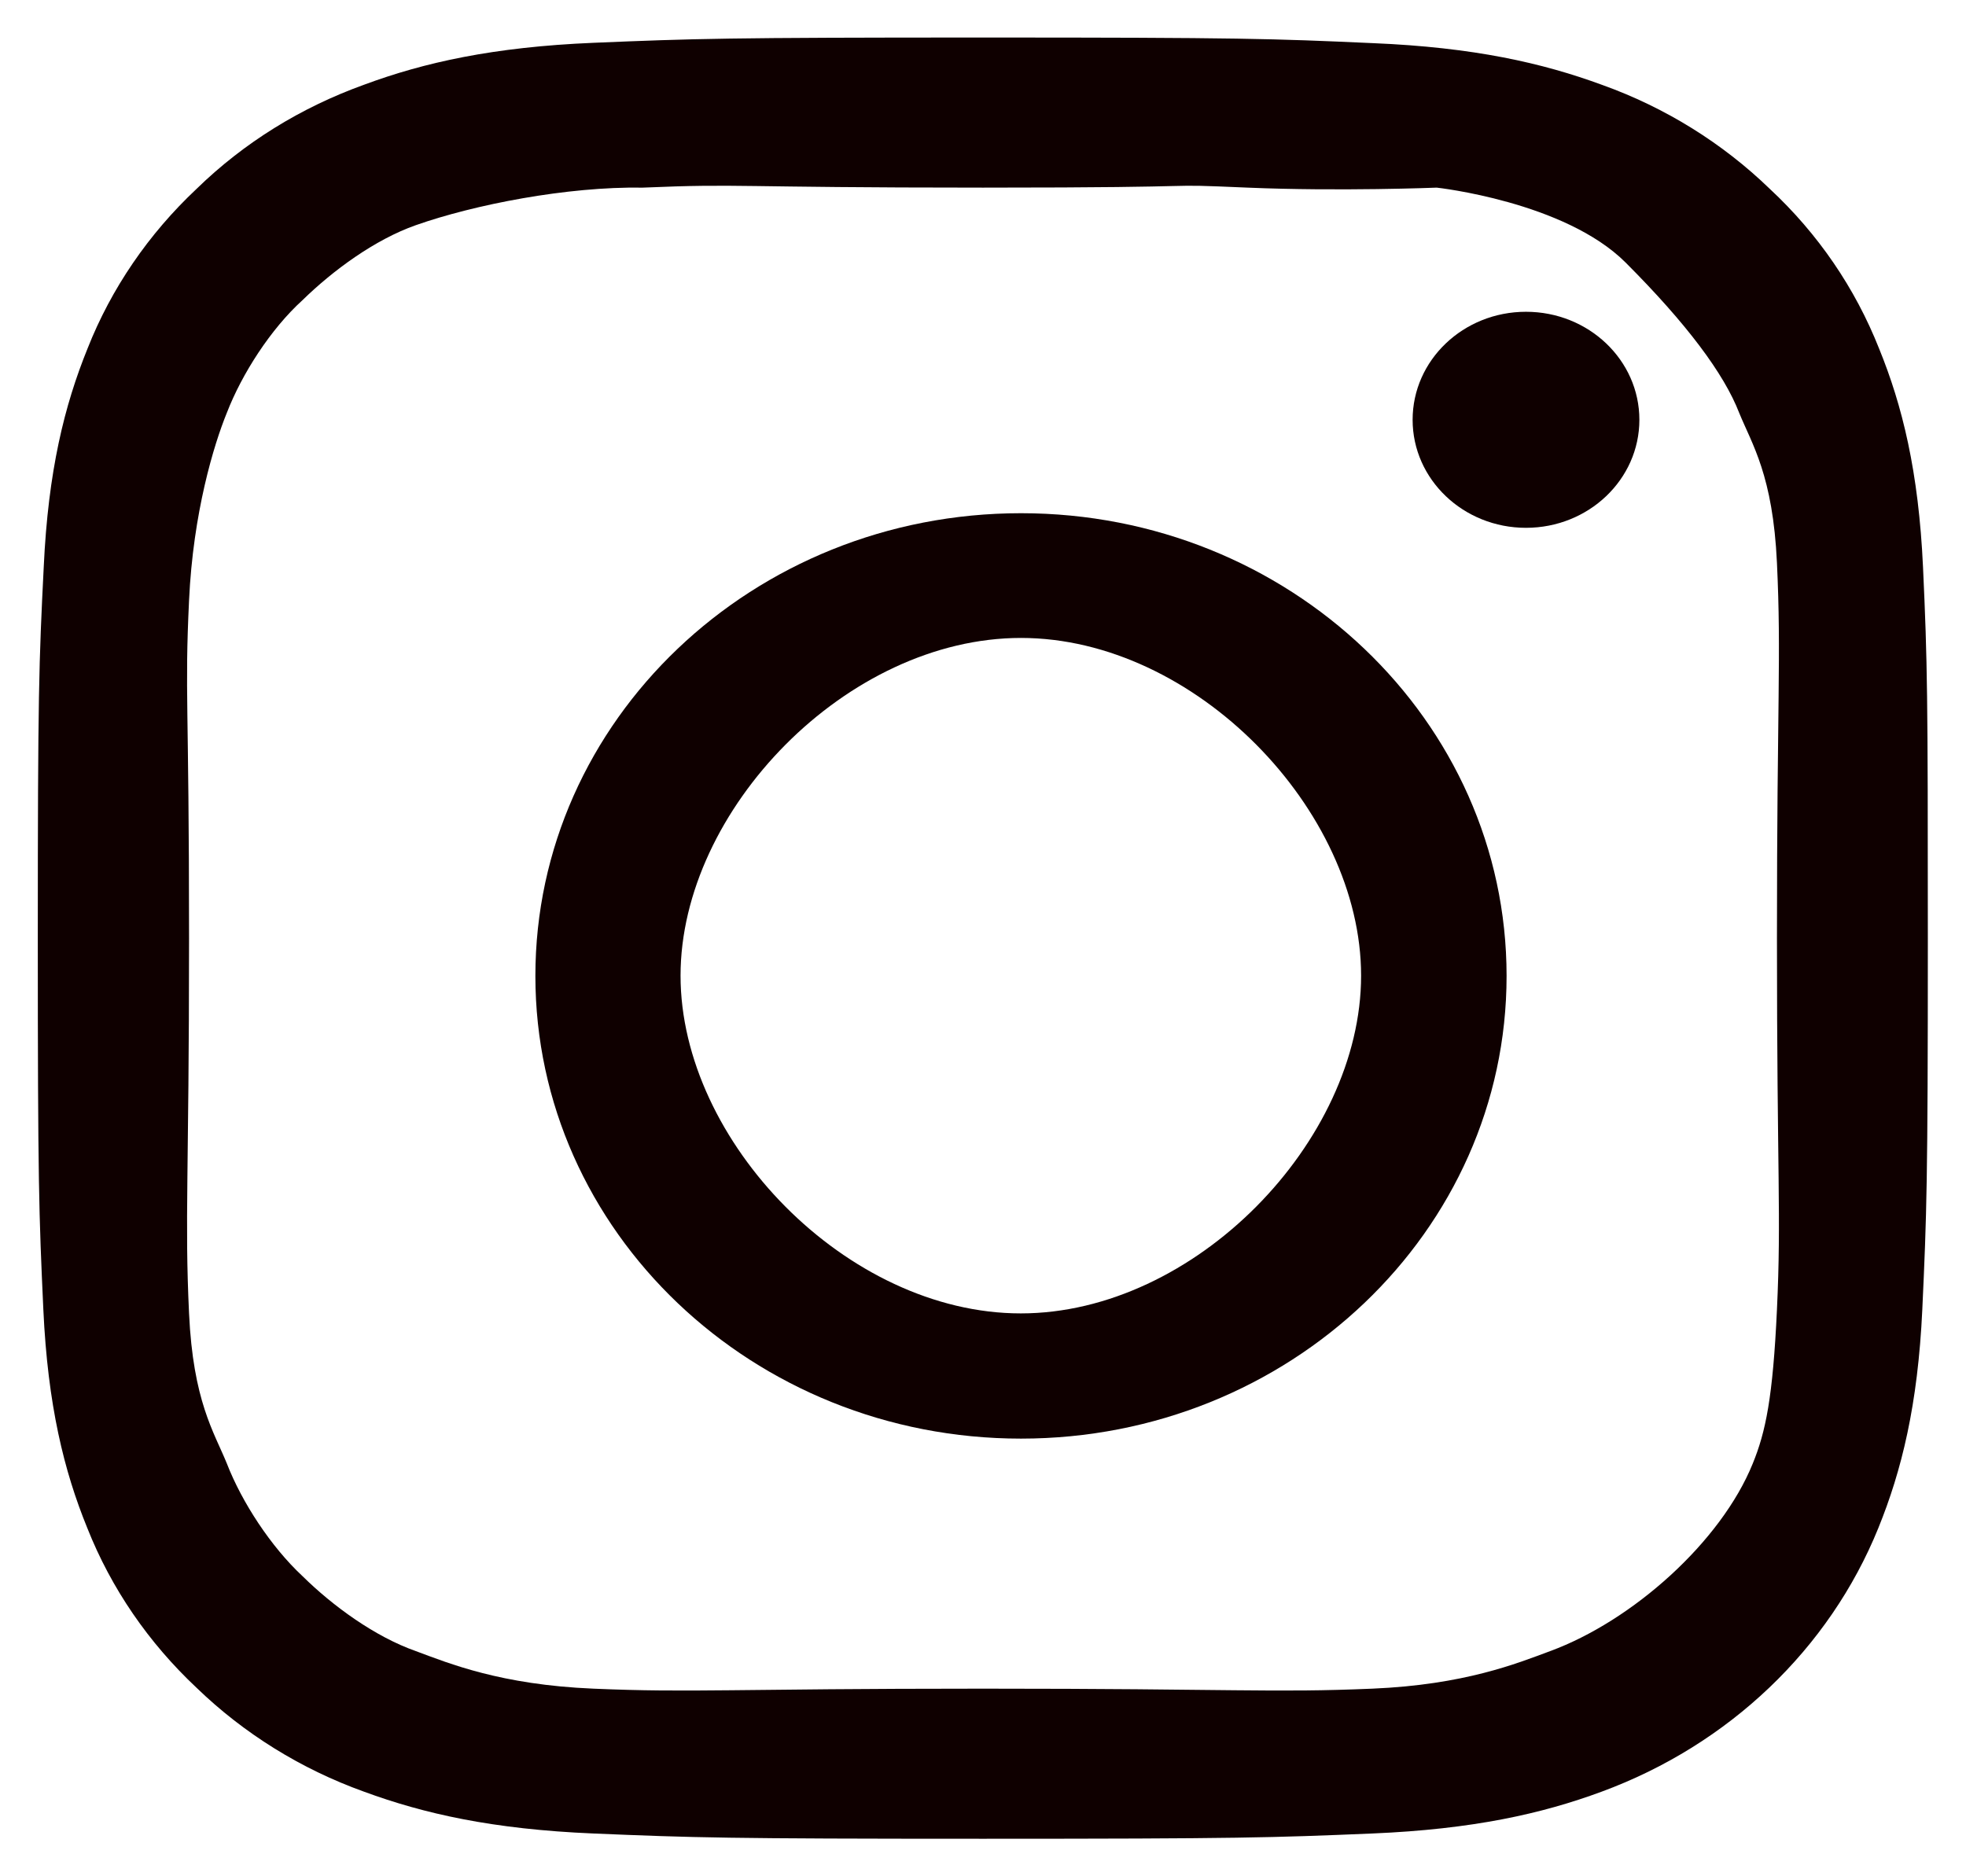 <svg width="44" height="42" viewBox="0 0 44 42" fill="none" xmlns="http://www.w3.org/2000/svg">
<path d="M43.038 12.694C42.939 10.552 42.575 9.079 42.055 7.803C41.518 6.448 40.691 5.235 39.608 4.227C38.55 3.203 37.269 2.407 35.864 1.903C34.517 1.407 32.98 1.06 30.732 0.966C28.467 0.864 27.748 0.84 22.004 0.84C16.26 0.84 15.541 0.864 13.285 0.958C11.037 1.052 9.491 1.399 8.152 1.895C6.731 2.407 5.458 3.195 4.4 4.227C3.326 5.235 2.491 6.456 1.962 7.795C1.441 9.079 1.078 10.544 0.979 12.686C0.871 14.844 0.846 15.53 0.846 21.004C0.846 26.478 0.871 27.163 0.97 29.314C1.069 31.456 1.433 32.929 1.954 34.205C2.491 35.56 3.326 36.773 4.4 37.781C5.458 38.805 6.739 39.6 8.144 40.105C9.491 40.601 11.028 40.947 13.277 41.042C15.533 41.136 16.252 41.16 21.996 41.16C27.74 41.16 28.459 41.136 30.715 41.042C32.964 40.947 34.509 40.601 35.848 40.105C38.691 39.057 40.939 36.914 42.038 34.205C42.559 32.921 42.922 31.456 43.022 29.314C43.121 27.163 43.146 26.478 43.146 21.004C43.146 15.53 43.137 14.844 43.038 12.694ZM39.769 29.314C39.678 31.283 39.517 32.051 39.228 32.76C38.517 34.516 36.535 36.282 34.692 36.96C33.949 37.236 32.774 37.713 30.715 37.8C28.484 37.895 27.645 37.8 22 37.8C16.355 37.8 15.5 37.895 13.277 37.8C11.21 37.713 10.052 37.236 9.308 36.96C8.39 36.637 7.447 35.949 6.769 35.28C6.067 34.626 5.416 33.634 5.077 32.76C4.788 32.051 4.322 31.361 4.231 29.4C4.131 27.273 4.231 26.38 4.231 21C4.231 15.62 4.131 15.559 4.231 13.44C4.322 11.471 4.788 9.949 5.077 9.24C5.416 8.365 6.058 7.366 6.769 6.72C7.455 6.05 8.39 5.363 9.308 5.04C10.616 4.58 12.692 4.173 14.385 4.2C16.616 4.105 16.355 4.2 22 4.2C27.653 4.2 25.7 4.105 27.923 4.2C29.989 4.287 32.154 4.2 32.154 4.2C32.154 4.2 35.018 4.511 36.385 5.88C37.751 7.248 38.584 8.365 38.923 9.24C39.212 9.949 39.678 10.638 39.769 12.6C39.868 14.726 39.769 15.62 39.769 21C39.769 26.38 39.868 27.187 39.769 29.314Z" fill="#0F0000"/>
<path d="M22.85 11.488C16.85 11.488 11.982 16.127 11.982 21.846C11.982 27.564 16.85 32.203 22.85 32.203C28.85 32.203 33.718 27.564 33.718 21.846C33.718 16.127 28.85 11.488 22.85 11.488ZM22.846 29.4C18.954 29.4 15.231 25.55 15.231 21.84C15.231 18.13 18.957 14.28 22.85 14.28C26.743 14.28 30.462 18.13 30.462 21.84C30.462 25.55 26.739 29.4 22.846 29.4Z" fill="#0F0000"/>
<path d="M36.69 9.397C36.69 10.732 35.554 11.815 34.152 11.815C32.751 11.815 31.615 10.732 31.615 9.397C31.615 8.061 32.751 6.979 34.152 6.979C35.554 6.979 36.69 8.061 36.69 9.397Z" fill="#0F0000"/>
</svg>
